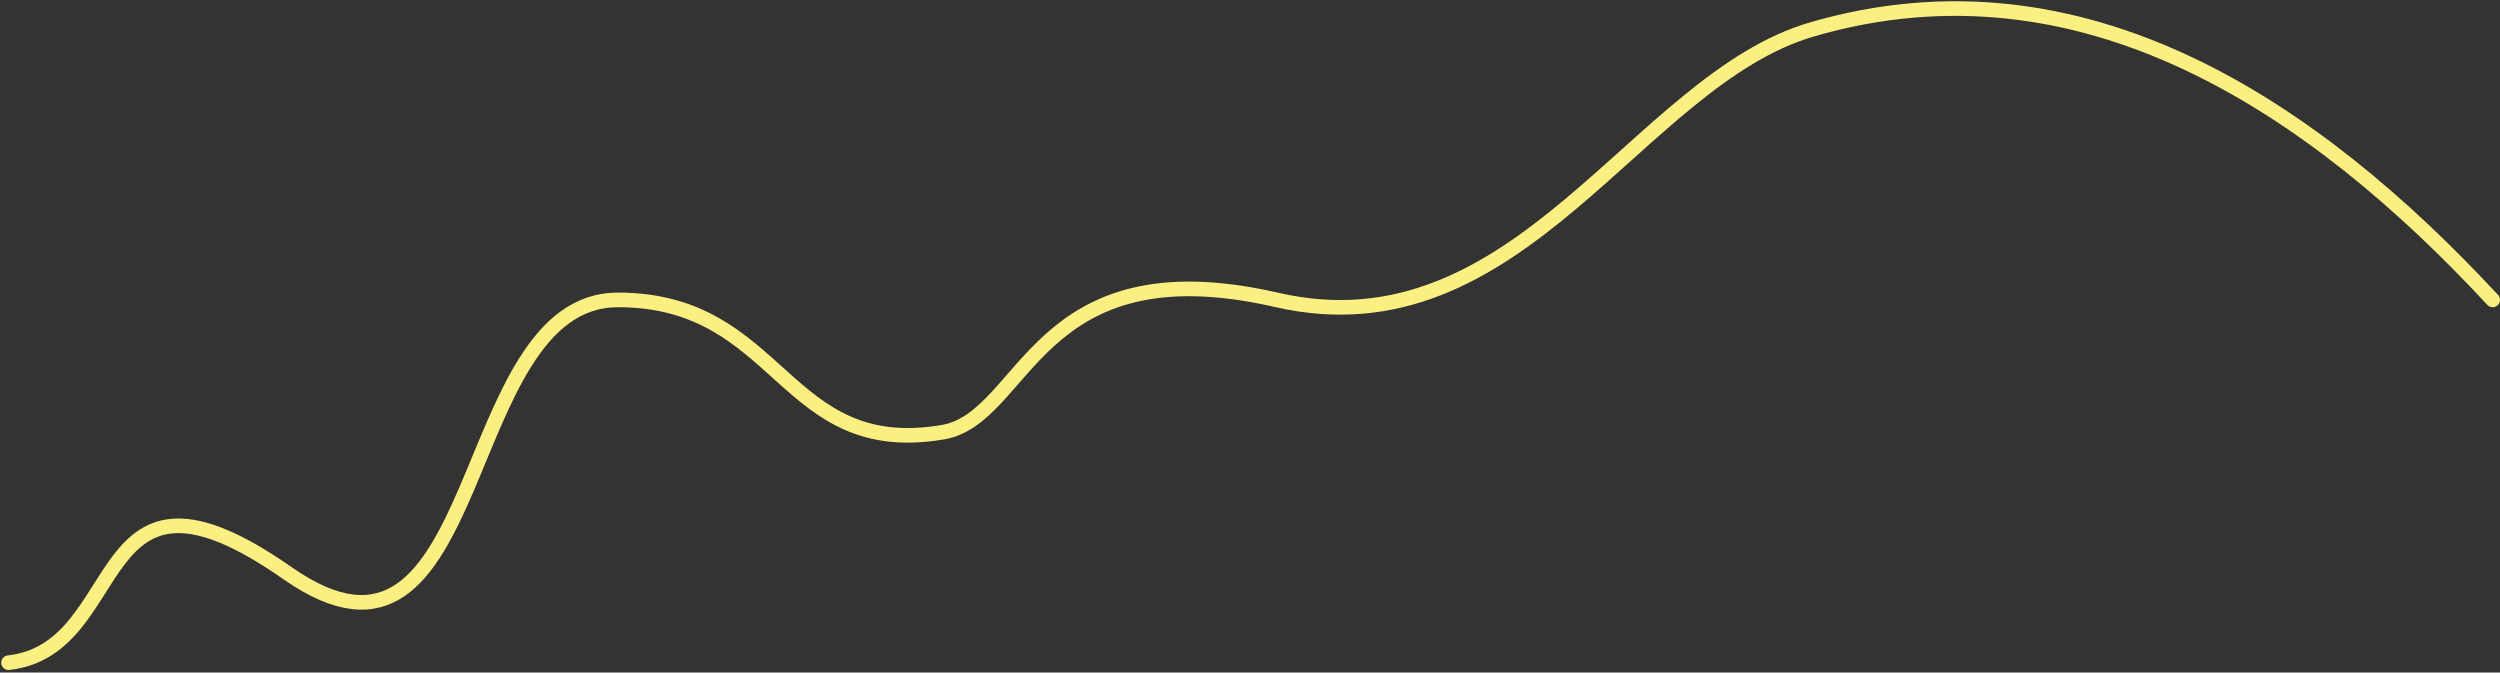 <?xml version="1.0" encoding="UTF-8" standalone="no"?><svg width='342' height='92' viewBox='0 0 342 92' fill='none' xmlns='http://www.w3.org/2000/svg'>
<rect x="0" y="0" width="342" height="92" fill="#333333" stroke="none"/>
<path d='M341 41.027C316.584 14.707 284.904 -6.792 247.835 4.038C223.879 11.038 207.907 48.66 174.655 41.027C141.402 33.394 140.499 57.172 128.963 59.127C107.006 62.848 107.006 41.027 84.529 41.027C62.053 41.027 66.829 97.656 39.323 78.407C11.817 59.159 18.03 88.766 1.169 90.656' stroke='#FBEF82' stroke-width='2' stroke-linecap='round' stroke-linejoin='round'/>
</svg>
